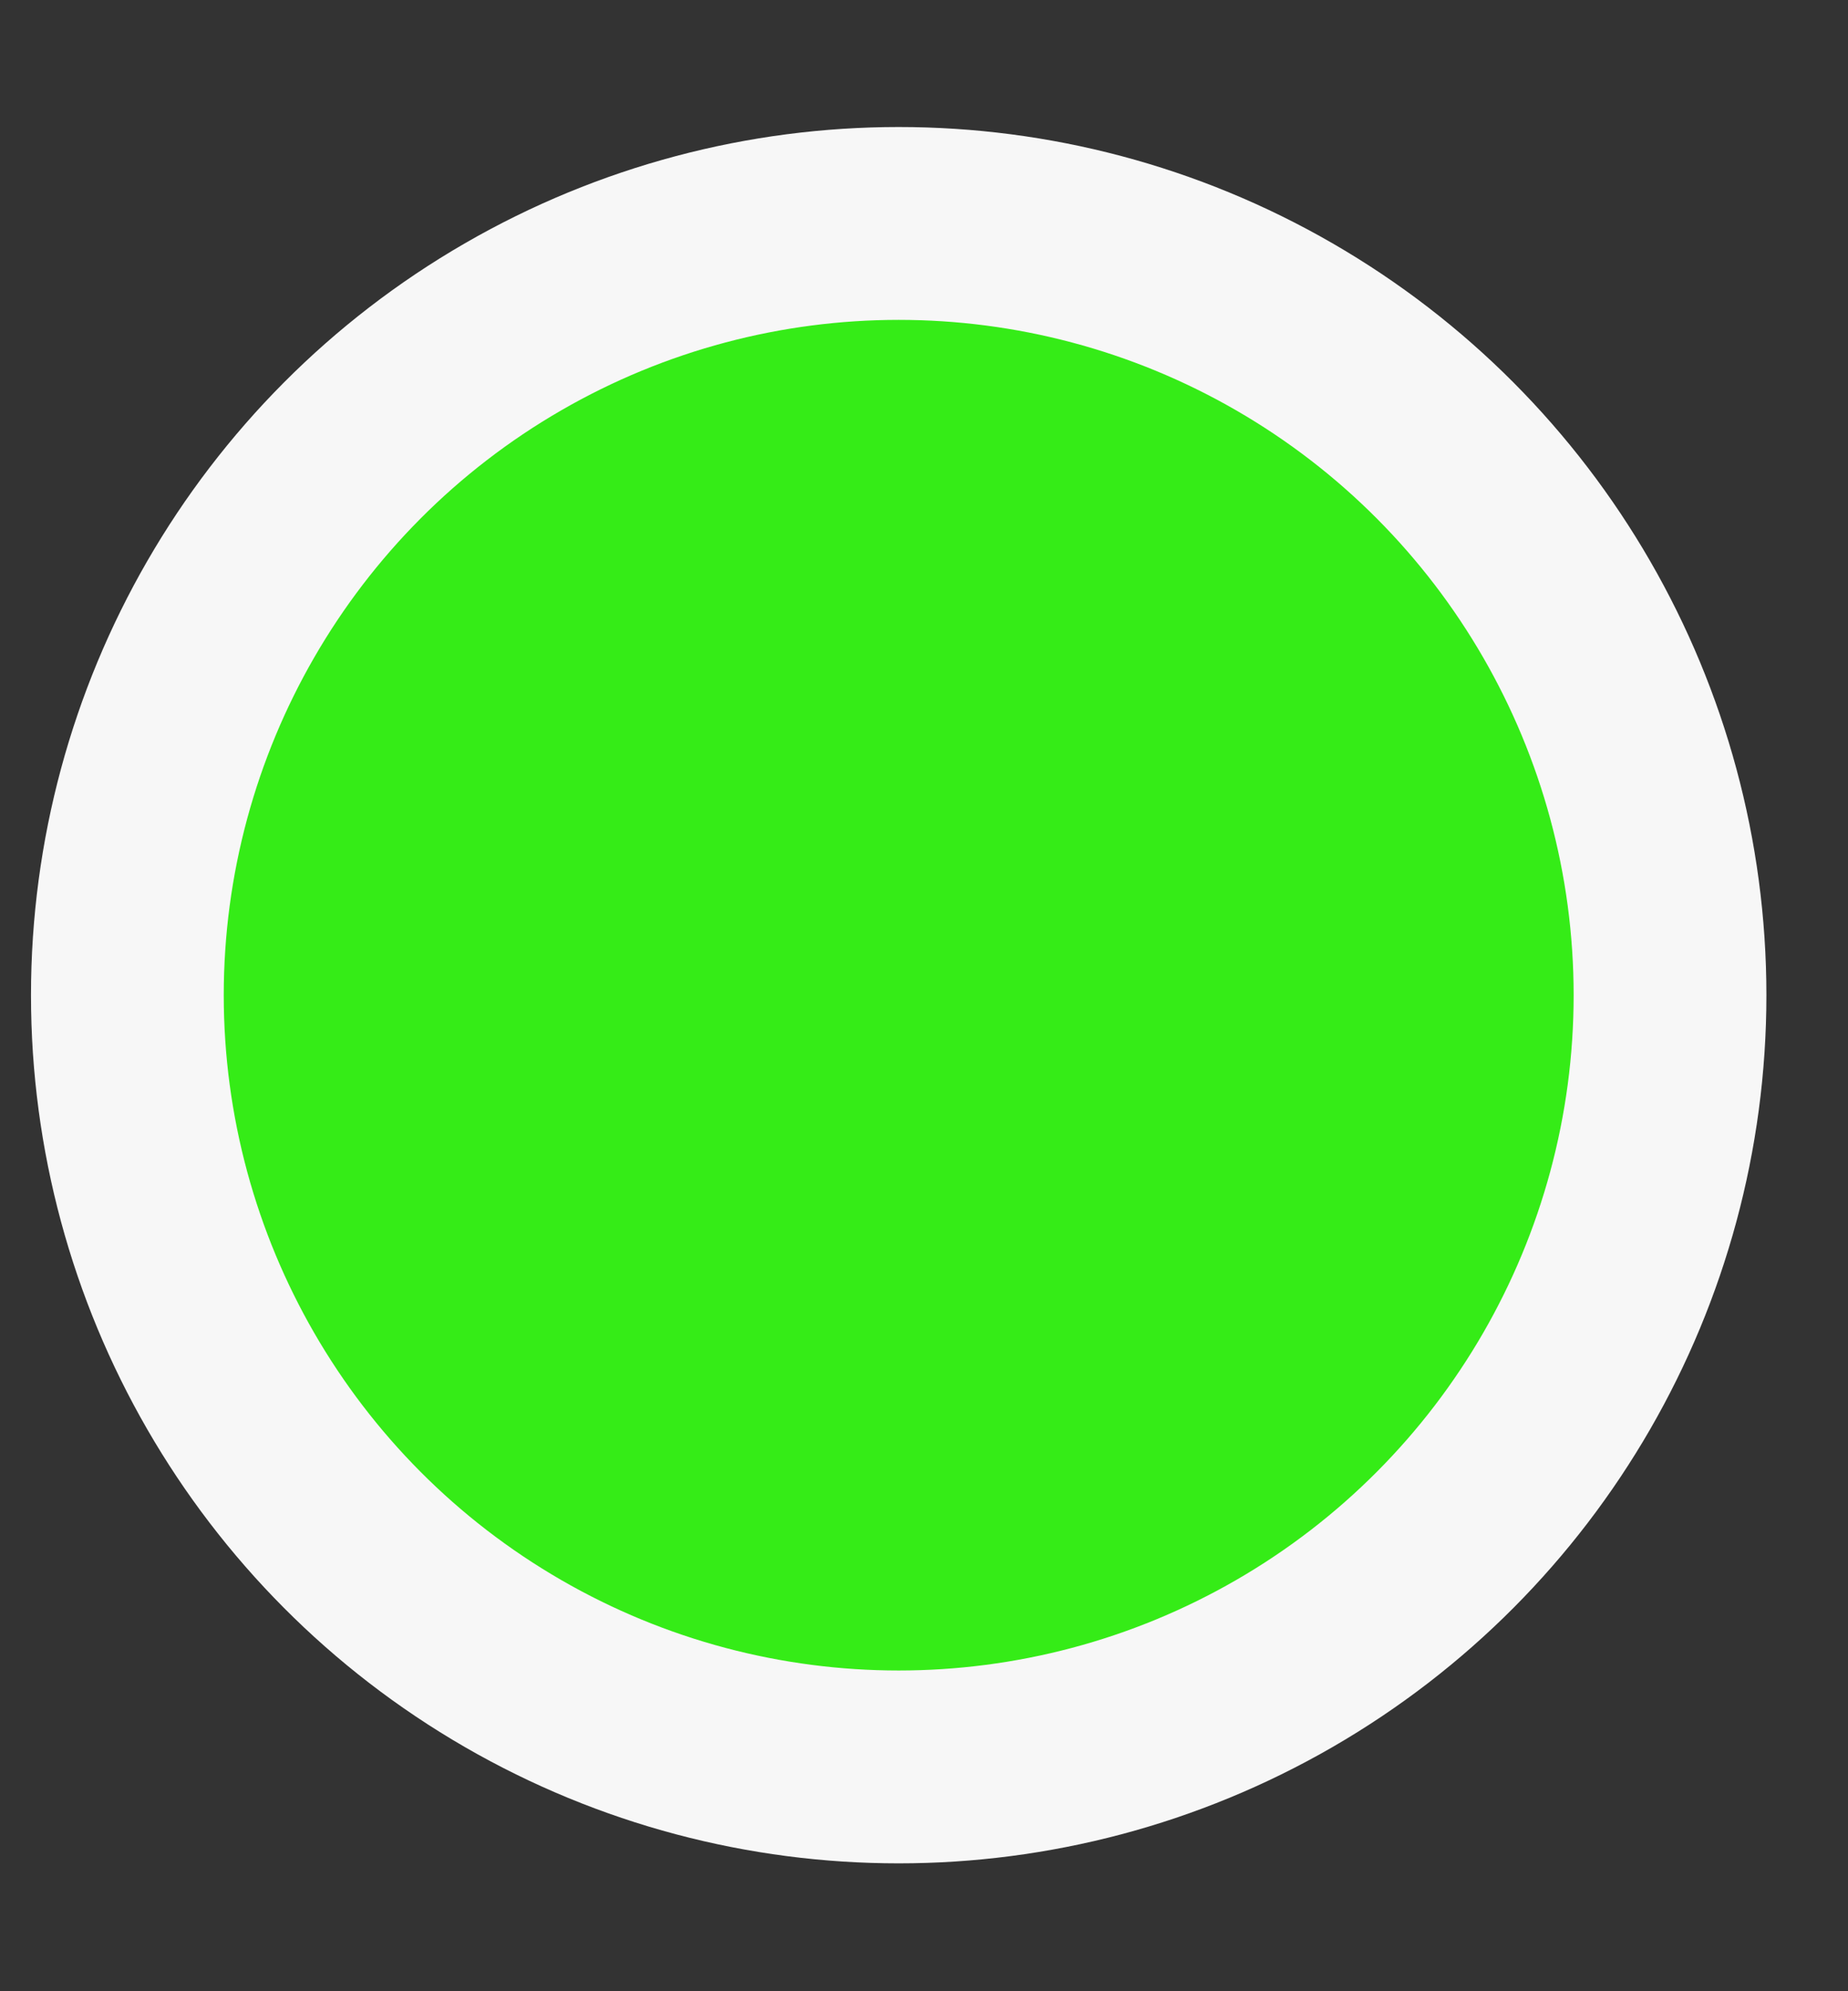 <svg width="13" height="14" viewBox="0 0 13 14" fill="none" xmlns="http://www.w3.org/2000/svg">
  <rect x="0" y="0" width="13" height="14" fill="#333333" stroke="none"/>
  <circle cx="6.322" cy="6.997" r="5.426" fill="#35EC17" stroke="#F7F7F7" stroke-width="1.356" />
</svg>